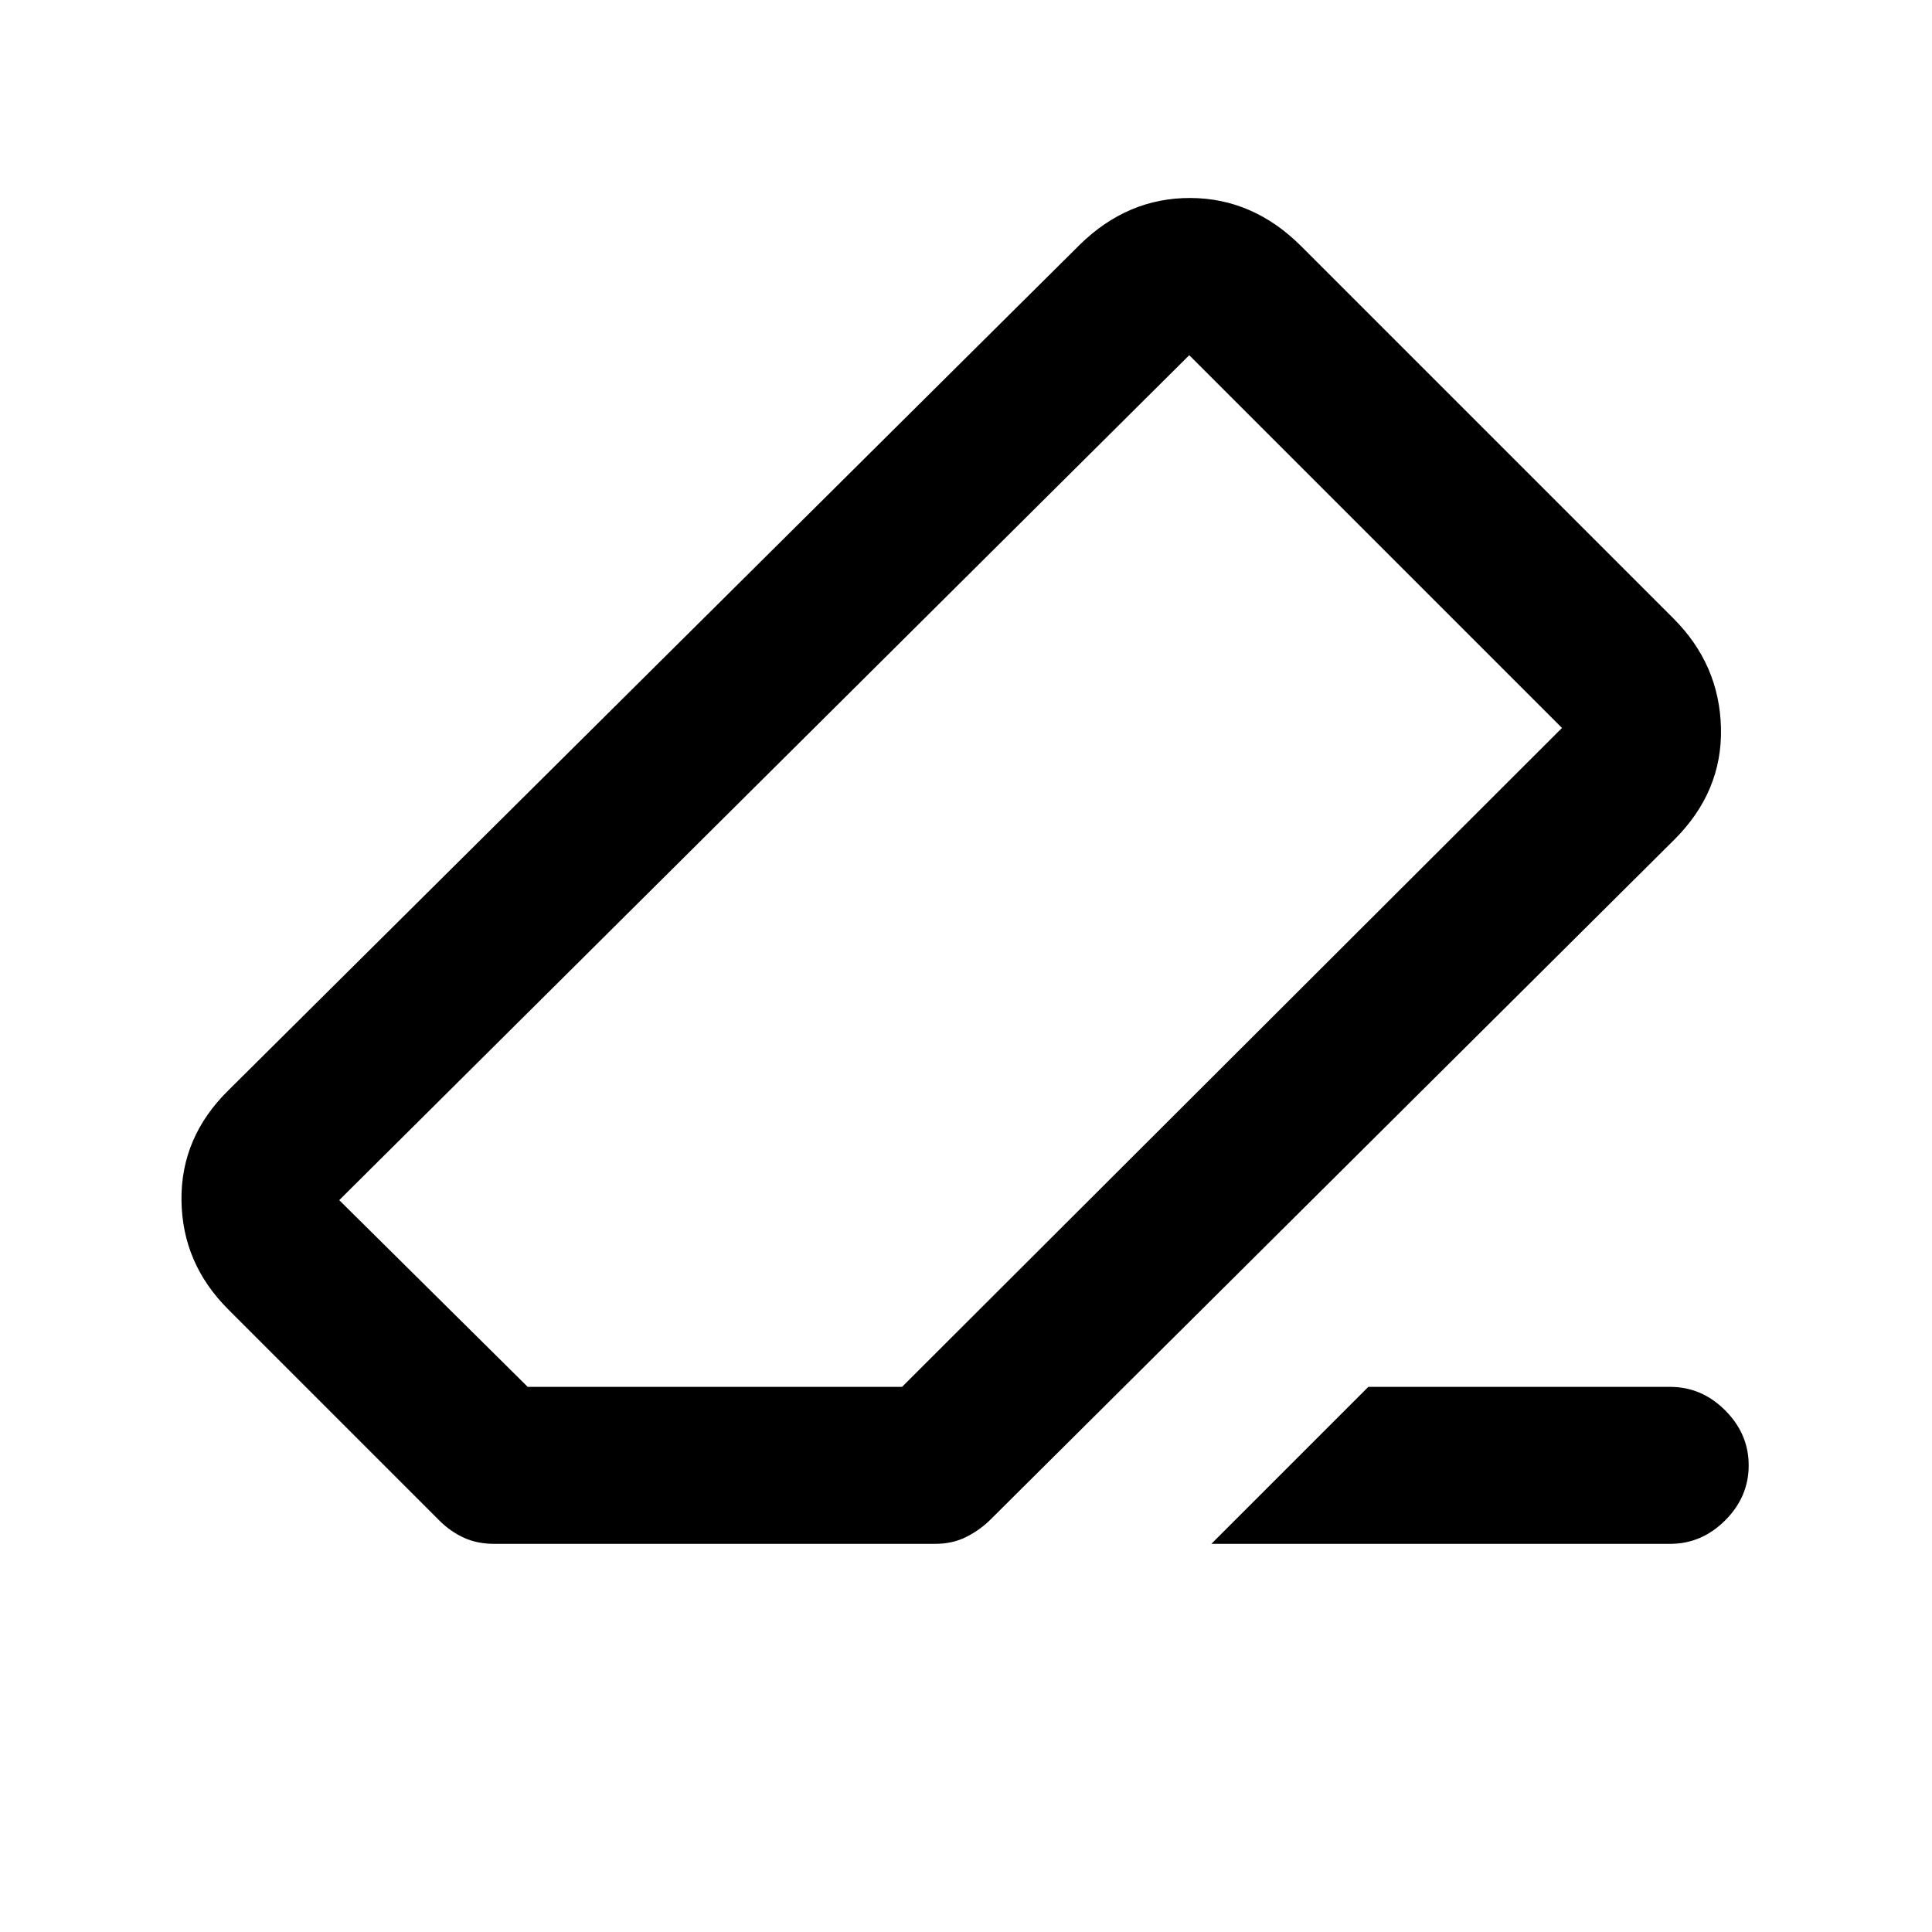 <svg xmlns="http://www.w3.org/2000/svg" height="20" viewBox="0 -960 960 960" width="20"><path d="M679.913-270.87h150q15.652 0 27.326 11.674 11.674 11.674 11.674 27.326 0 15.653-11.674 27.327-11.674 11.674-27.326 11.674h-228l78-78.001Zm-434.348 78.001q-8.506 0-15.196-3.109-6.691-3.109-11.891-8.326L113.435-309.348q-22.91-22.831-23.26-54.274-.35-31.443 23.499-54.791l422.847-419.978q23.815-23.348 55.006-23.229 31.19.12 55.038 23.968l184.978 184.978q22.848 22.848 23.598 54.402.75 31.555-23.098 55.403l-339.76 337.826q-5.218 5.217-12.066 8.695-6.847 3.479-15.521 3.479H245.565ZM448.21-270.87l327.942-327.413L590.935-783.5l-422.37 419.84 93.652 92.79H448.21ZM480-480Z"/></svg>